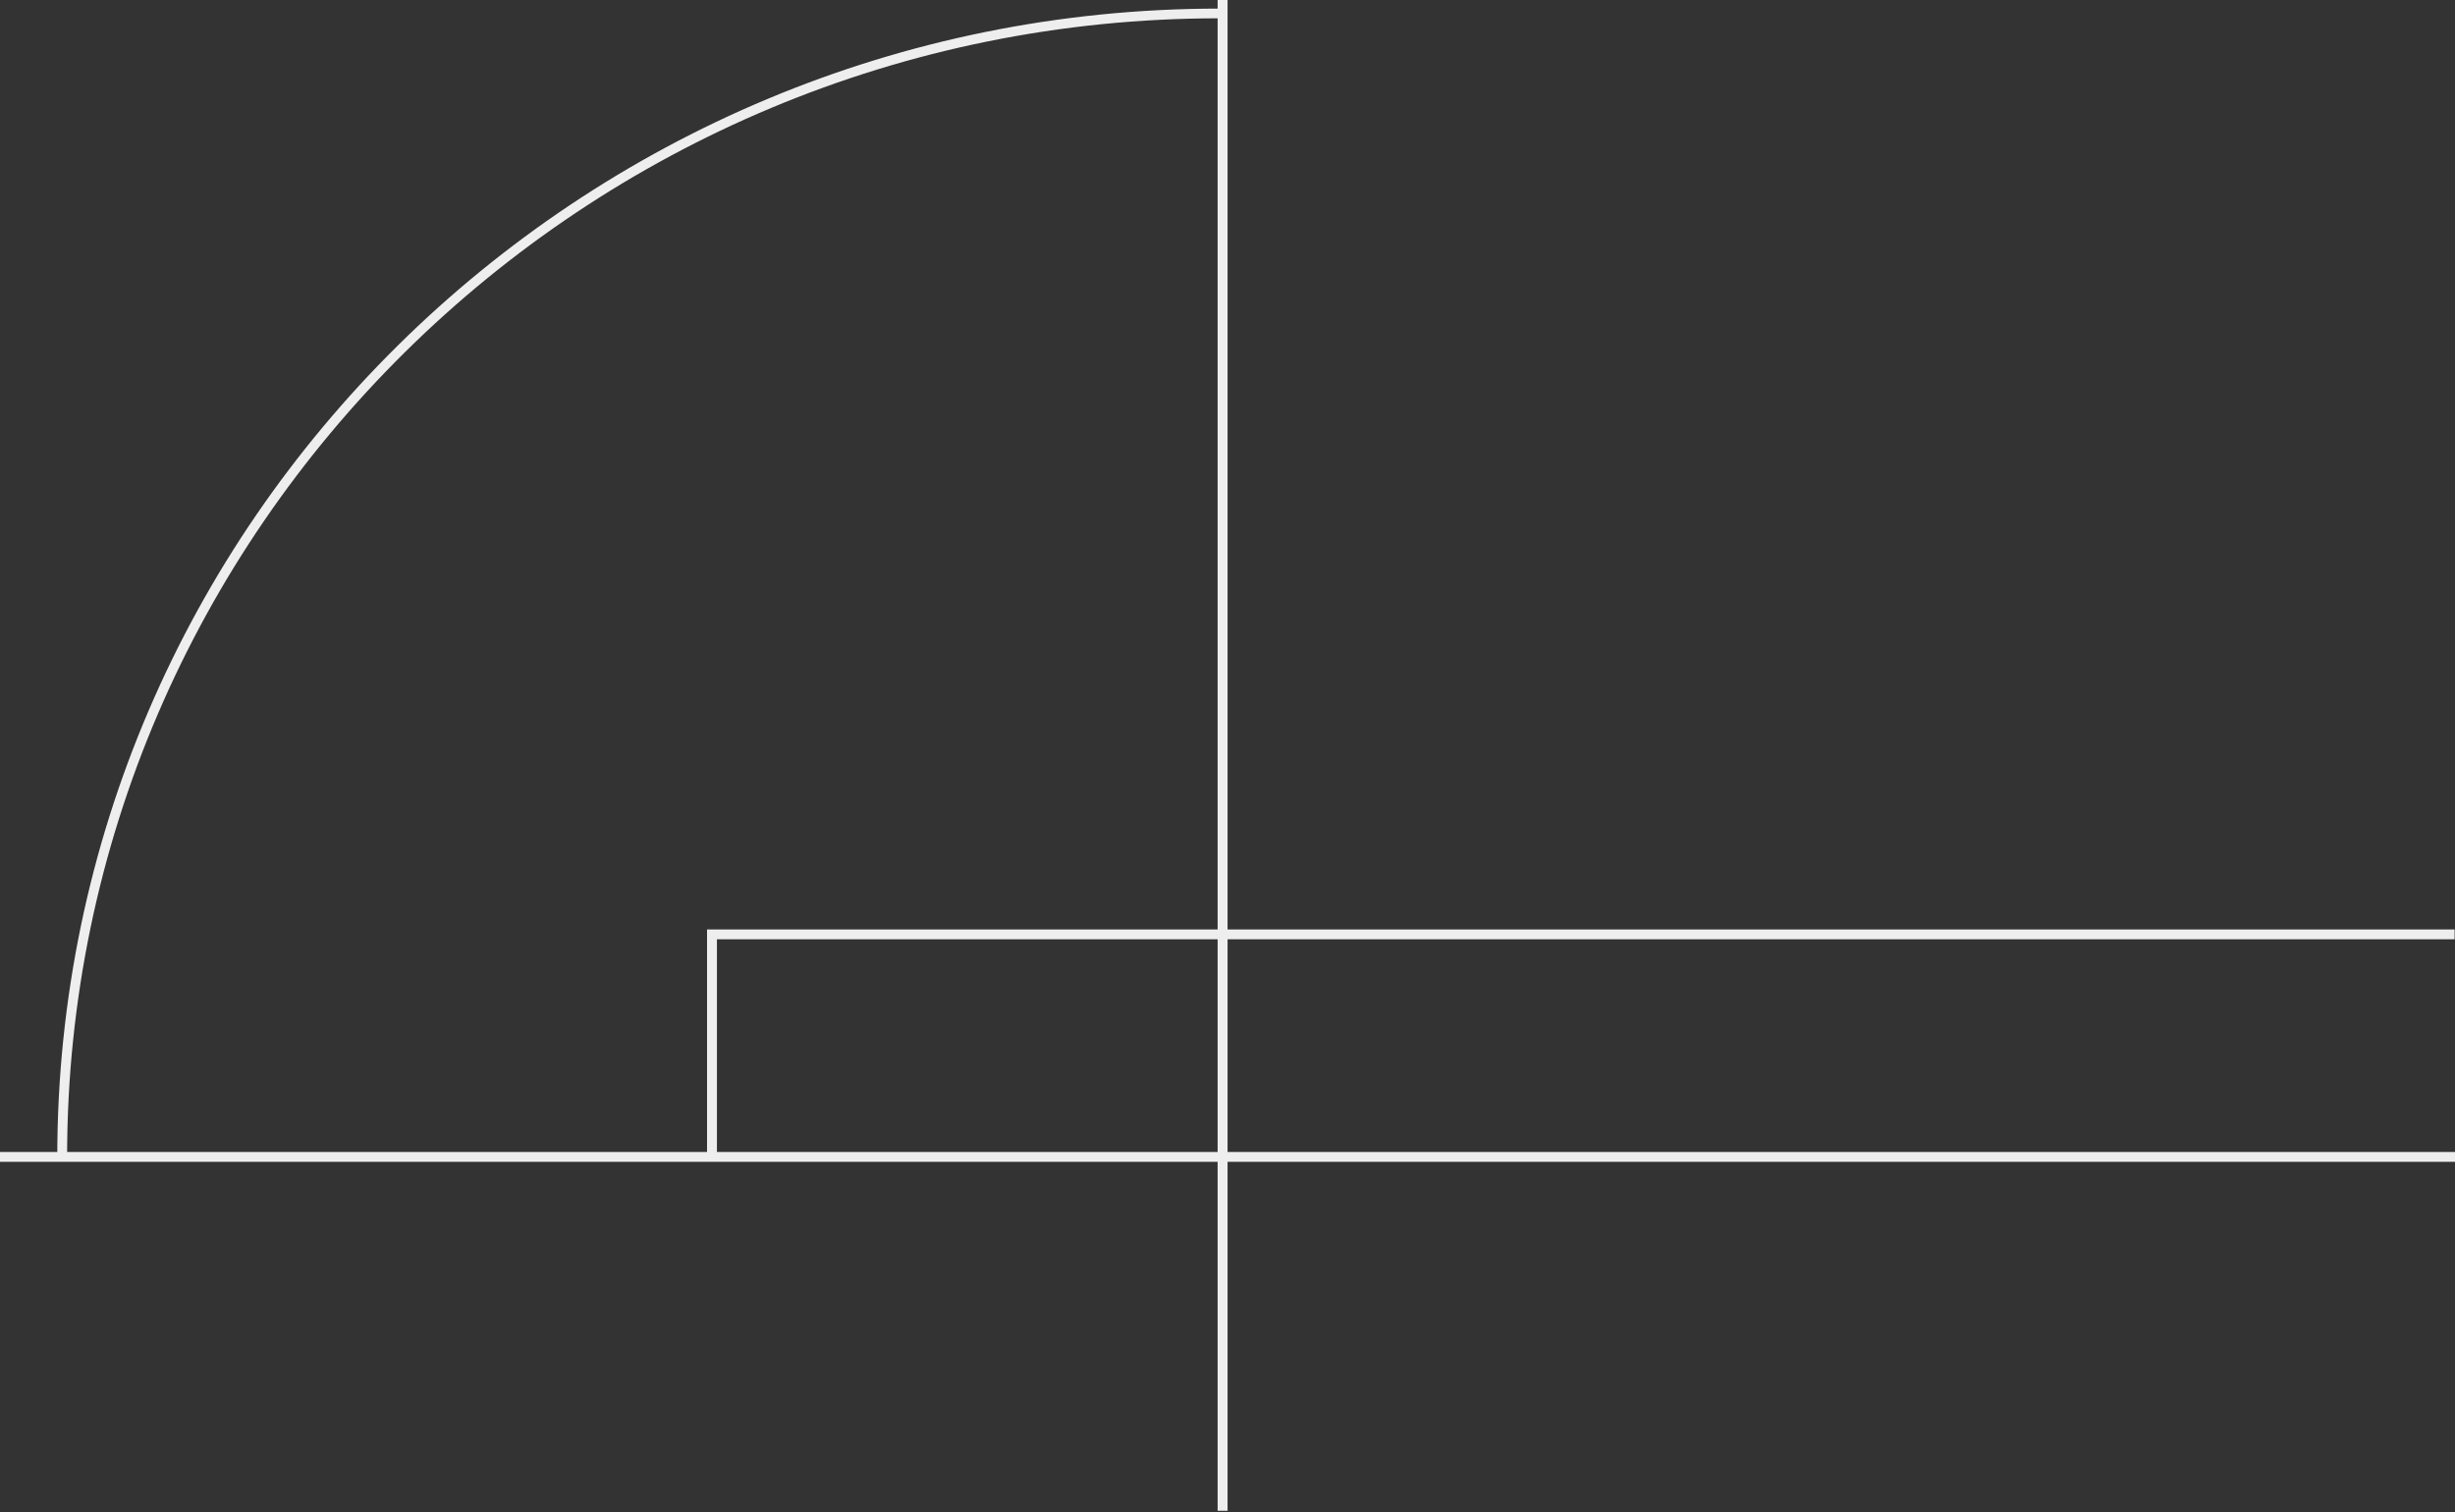 <?xml version="1.0" encoding="utf-8"?>
<!-- Generator: Adobe Illustrator 15.1.0, SVG Export Plug-In . SVG Version: 6.00 Build 0)  -->
<!DOCTYPE svg PUBLIC "-//W3C//DTD SVG 1.1//EN" "http://www.w3.org/Graphics/SVG/1.1/DTD/svg11.dtd">
<svg version="1.1" id="Layer_1" xmlns="http://www.w3.org/2000/svg" xmlns:xlink="http://www.w3.org/1999/xlink" x="0px" y="0px"
	 width="250px" height="154px" viewBox="0 0 250 154" enable-background="new 0 0 250 154" xml:space="preserve">
<rect x="0" y="0" width="250" height="154" fill="#333333" stroke="none"/>
<rect x="123.994" y="0" fill="#EEEEEE" width="1.012" height="153.875"/>
<rect y="66.5" fill="#EEEEEE" fill-opacity="0" width="250" height="3"/>
<rect y="117.333" fill="#EEEEEE" width="250" height="1"/>
<path fill="#EEEEEE" d="M6.833,117.834h-1c0-64.491,53.084-116.958,118.333-116.958v0.988C59.468,1.864,6.833,53.888,6.833,117.834z
	"/>
<polygon fill="#EEEEEE" points="73.007,117.834 72,117.834 72,94.667 249.959,94.667 249.959,95.667 73.007,95.667 "/>
</svg>

